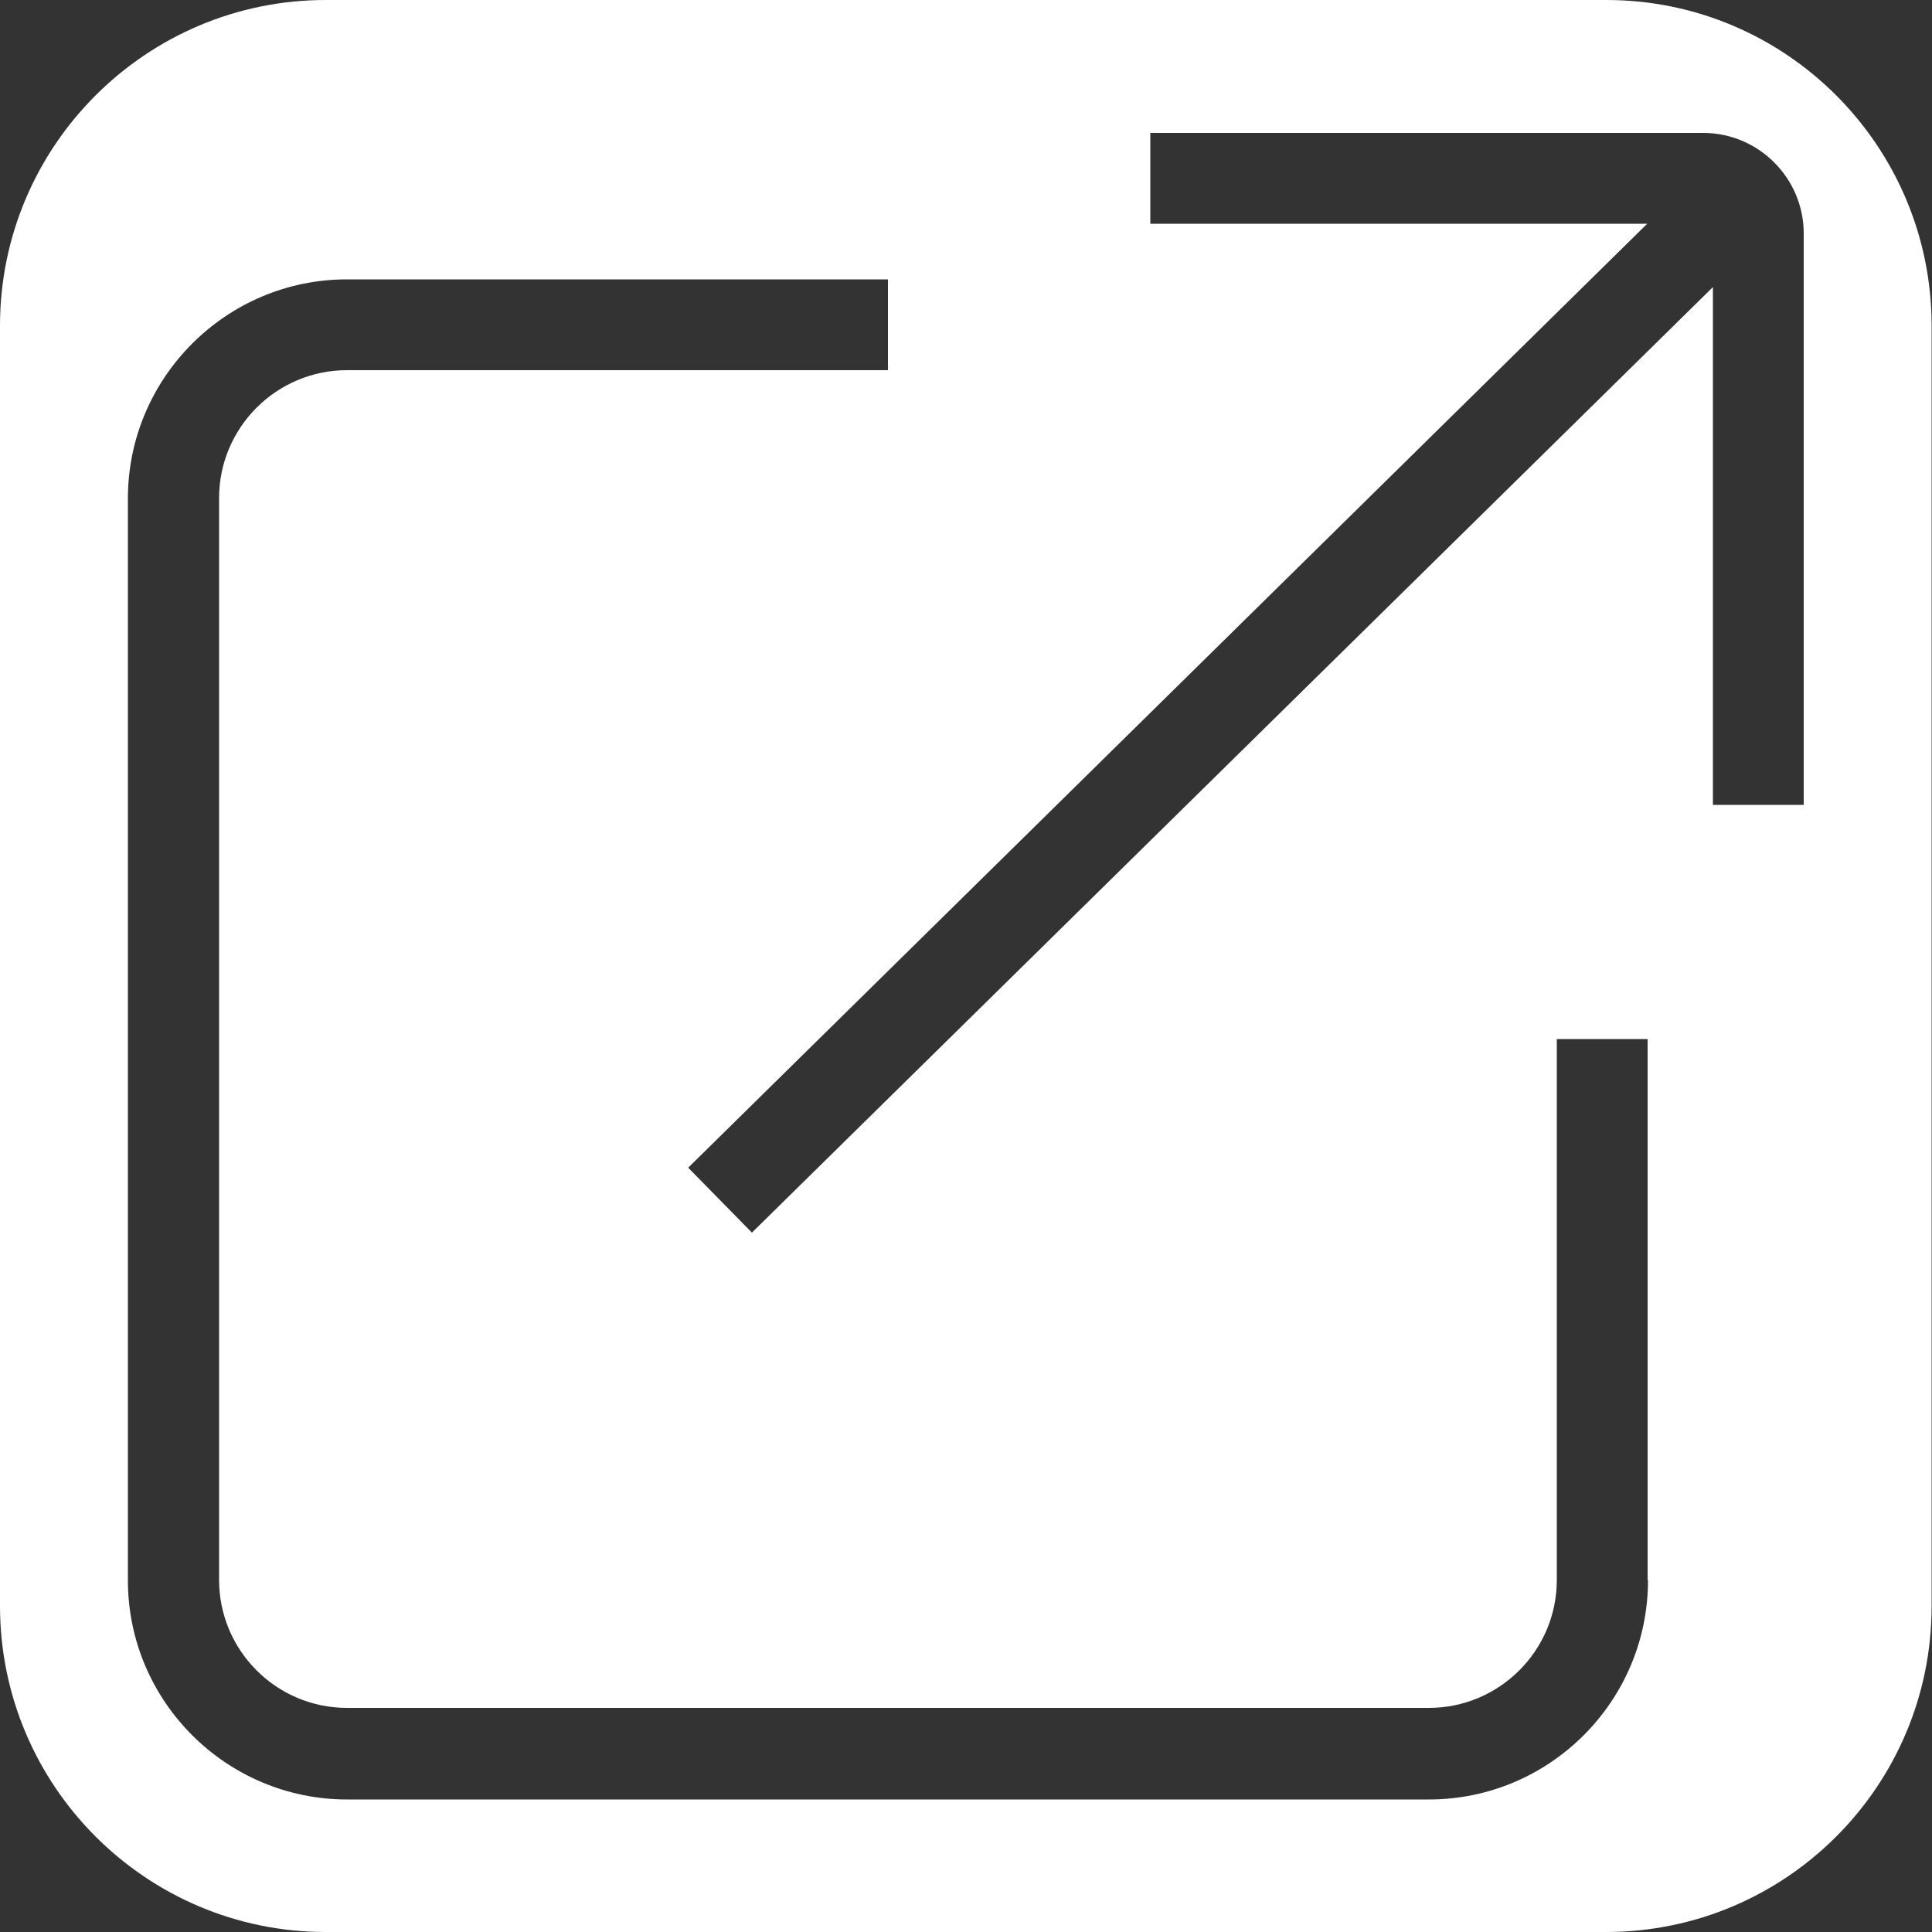 <?xml version="1.0" encoding="utf-8"?>
<!-- Generator: Adobe Illustrator 23.0.2, SVG Export Plug-In . SVG Version: 6.00 Build 0)  -->
<svg version="1.1" id="Layer_1" xmlns="http://www.w3.org/2000/svg" xmlns:xlink="http://www.w3.org/1999/xlink" x="0px" y="0px"
	 viewBox="0 0 500 500" style="enable-background:new 0 0 500 500;" xml:space="preserve">
<rect x="0" y="0" width="500" height="500" fill="#333333" stroke="none"/>
<style type="text/css">
	.st0{fill:#FFFFFF;}
</style>
<g>
	<g>
		<path class="st0" d="M415.7,0H84.3C37.8,0,0,37.8,0,84.3v331.3C0,462.2,37.8,500,84.3,500h331.3c46.6,0,84.3-37.8,84.3-84.3V84.3
			C499.9,37.8,462.2,0,415.7,0z M426.5,409c0,31.2-25.4,56.7-56.7,56.7h-280c-31.2,0-56.7-25.4-56.7-56.7V129
			c0-31.2,25.4-56.7,56.7-56.7h140v23.5h-140c-18.2,0-33.1,14.8-33.1,33.1v280c0,18.2,14.8,33.1,33.1,33.1h280
			c18.2,0,33.1-14.8,33.1-33.1v-140h23.5V409H426.5z M466.8,208.3h-23.5v-134L194.6,319l-16.5-16.8L426.3,57.9H297.7V34.4h143.1
			c14.3,0,26,11.7,26,26L466.8,208.3L466.8,208.3z"/>
	</g>
</g>
</svg>
